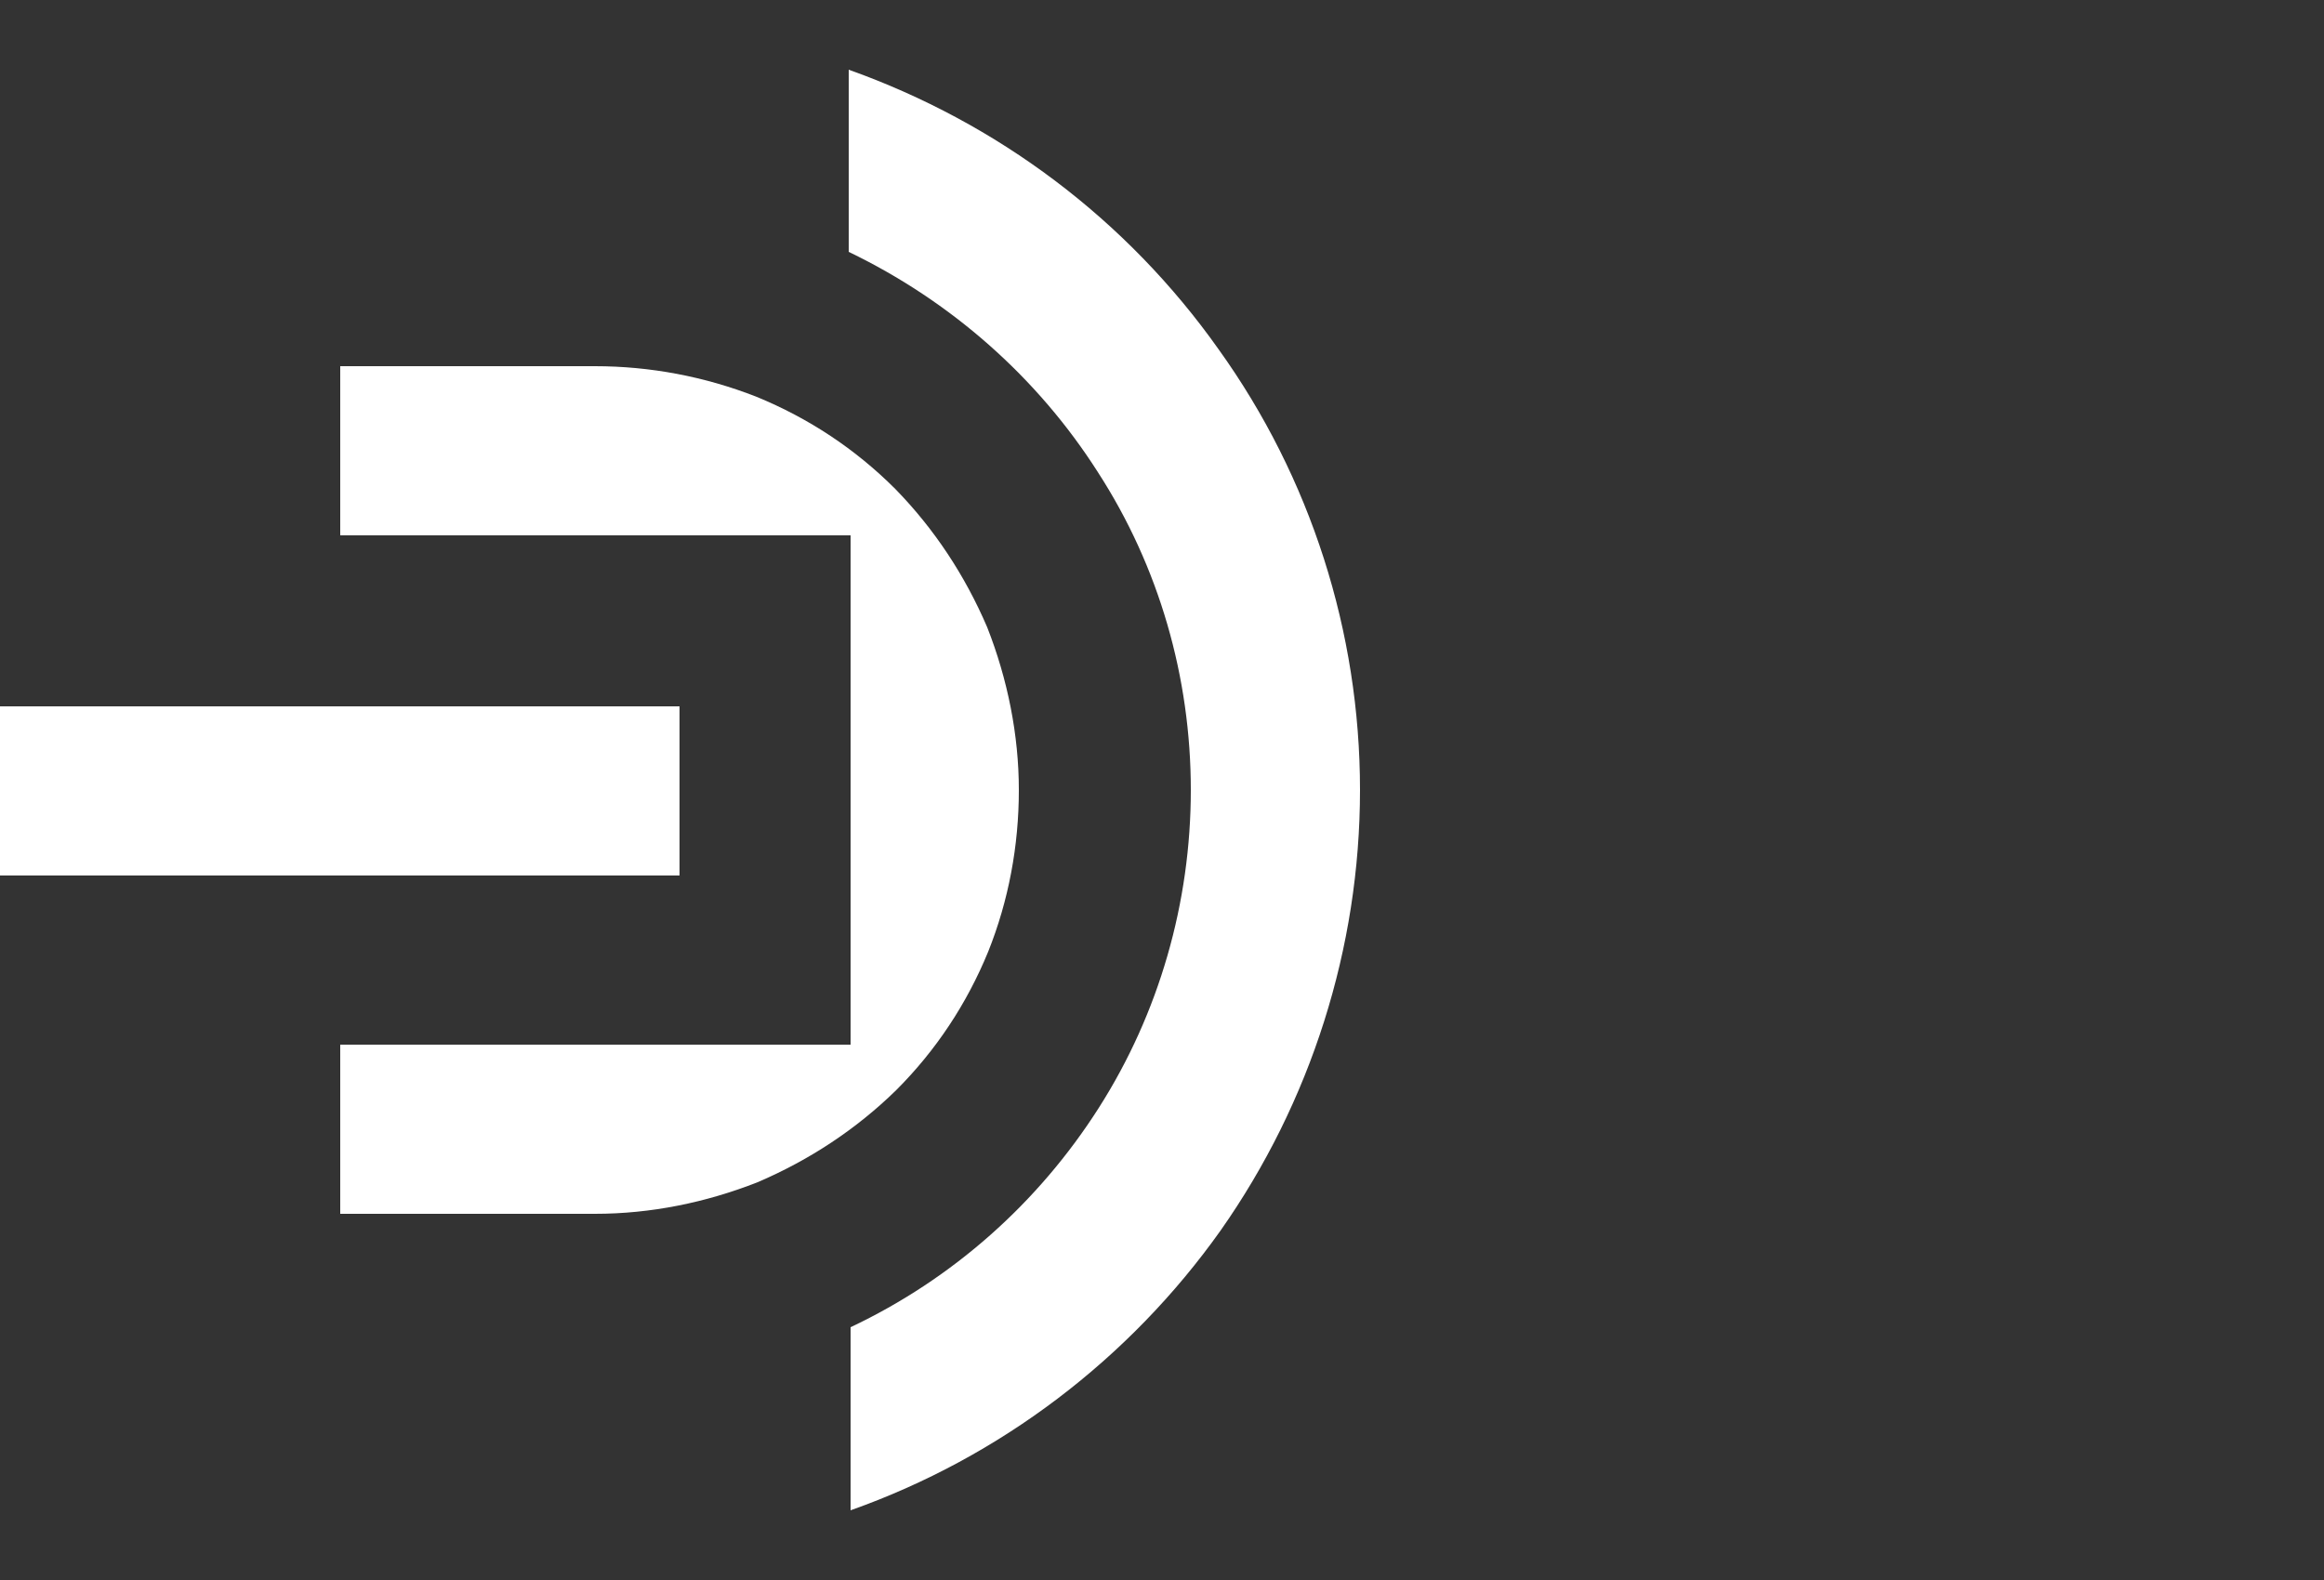 <?xml version="1.0" encoding="utf-8"?>
<!-- Generator: Adobe Illustrator 22.0.0, SVG Export Plug-In . SVG Version: 6.00 Build 0)  -->
<svg version="1.1" id="symbol" xmlns="http://www.w3.org/2000/svg" xmlns:xlink="http://www.w3.org/1999/xlink" x="0px" y="0px"
	 viewBox="0 0 250 170" style="enable-background:new 0 0 250 170;" xml:space="preserve">
<rect x="0" y="0" width="250" height="170" fill="#333333" stroke="none"/>
<style type="text/css">
	.st0{opacity:0;}
	.st1{fill:#FFFFFF;}
</style>
<g class="st0">
	<path class="st1" d="M153.5,165.3h-42.8c-2.5,0-4.6-2.1-4.6-4.6v-42.8c0-2.5,2.1-4.6,4.6-4.6h42.8c2.5,0,4.6,2.1,4.6,4.6v42.8
		C158.1,163.2,156,165.3,153.5,165.3z"/>
	<path class="st1" d="M4.6,57.1h61.8c1.8,0,2.7,2.2,1.5,3.5L1.4,127.1c-1.8,1.8-1.8,4.7,0,6.4l30.1,30.4c1.8,1.8,4.7,1.8,6.5,0
		L156.8,45.2c1.8-1.8,1.8-4.7,0-6.5L126,7.9c-1.7-1.7-4-2.6-6.5-2.6H4.6C2.1,5.3,0,7.3,0,9.8v42.8C0,55,2.1,57.1,4.6,57.1z"/>
</g>
<g>
	<g>
		<path class="st1" d="M146.3,85c0,17-5.3,33.6-15,47.4c-9.8,13.8-23.7,24.4-39.8,30.1v-19.7c11-5.2,20.2-13.4,26.7-23.6
			c6.5-10.2,9.9-22.1,9.9-34.2s-3.4-24-10-34.2c-6.5-10.2-15.8-18.4-26.8-23.7V7.5c16,5.7,29.9,16.1,39.8,30.1
			C141,51.4,146.3,68,146.3,85z"/>
		<rect y="76" class="st1" width="73.1" height="18.2"/>
		<path class="st1" d="M109.6,85c0-5.9-1.2-11.9-3.4-17.5c-2.4-5.6-5.7-10.6-9.9-14.9c-4.3-4.3-9.3-7.6-14.9-9.9
			c-5.6-2.2-11.5-3.3-17.4-3.3H36.6v18.2h54.9v54.8H36.6v18.2H64c6,0,11.9-1.2,17.5-3.4c5.6-2.4,10.6-5.7,14.9-9.9
			c4.3-4.3,7.6-9.3,9.9-14.9C108.5,96.9,109.6,91,109.6,85z"/>
	</g>
</g>
</svg>
